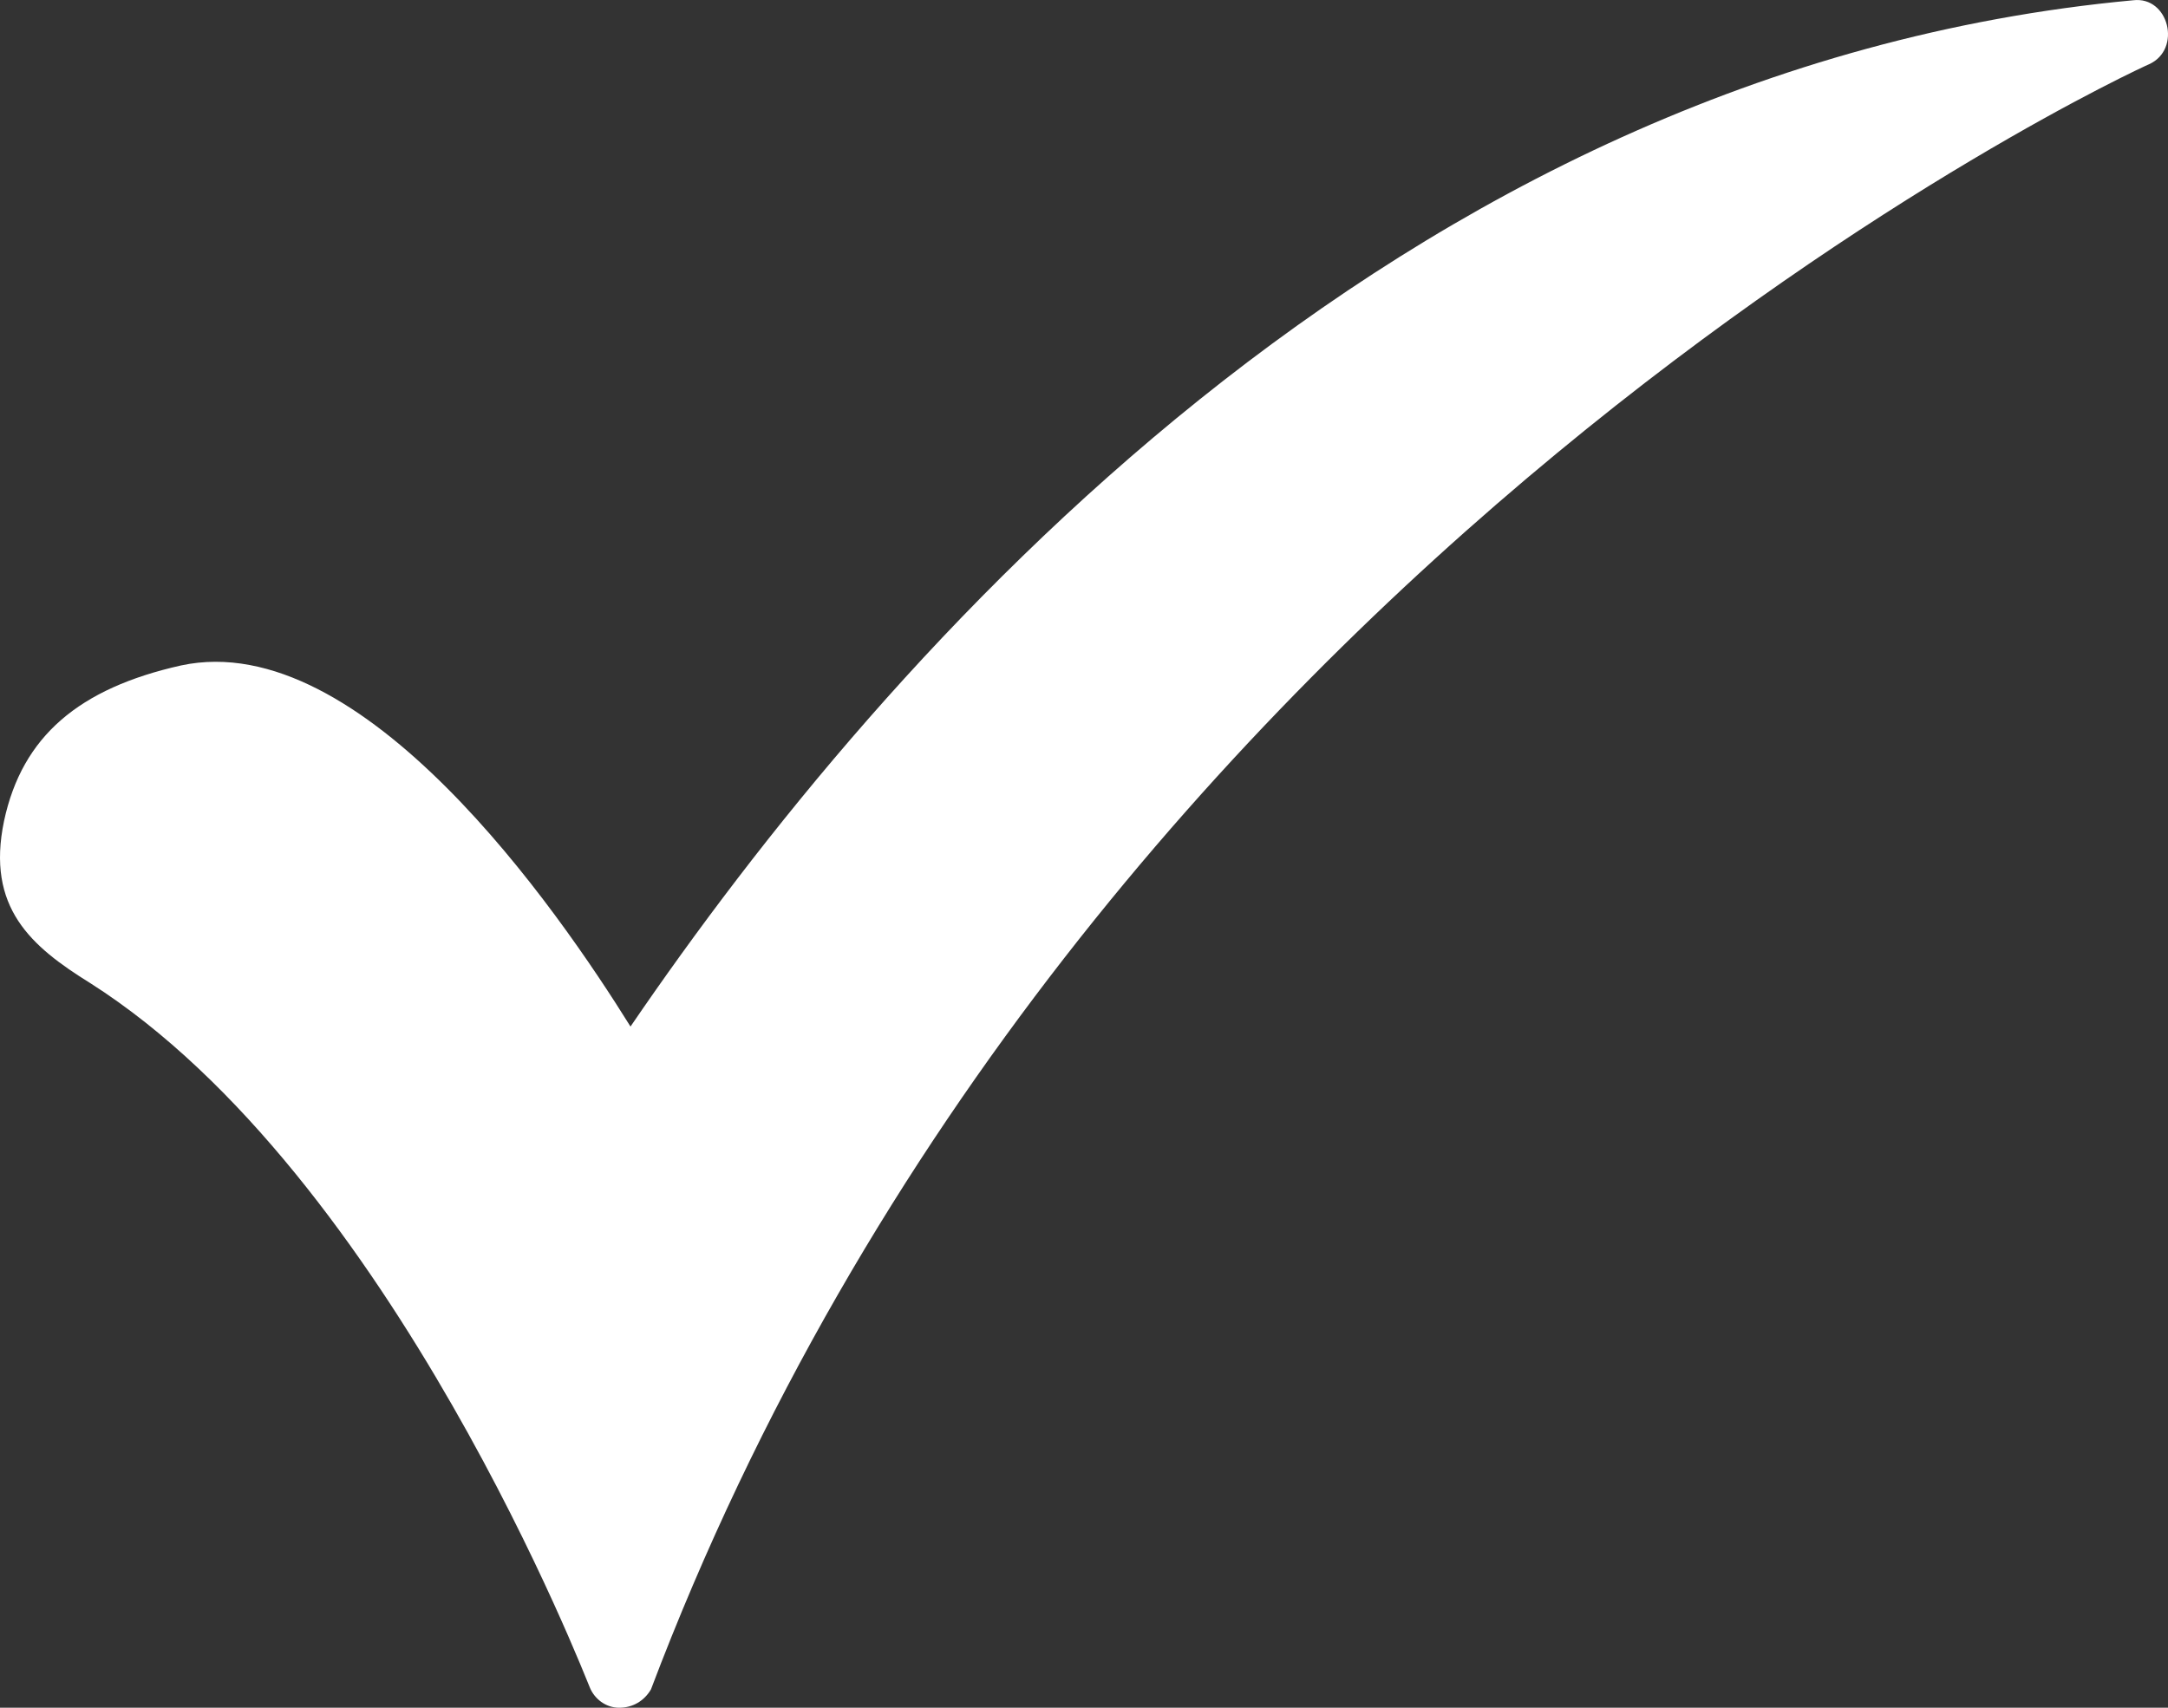 <svg width="33" height="26" viewBox="0 0 33 26" fill="none" xmlns="http://www.w3.org/2000/svg">
<rect x="0" y="0" width="33" height="26" fill="#333333" stroke="none"/>
<path fill-rule="evenodd" clip-rule="evenodd" d="M9.425 26C9.217 26 9.045 25.861 8.976 25.687C8.941 25.617 5.97 17.891 1.374 14.968C0.476 14.411 -0.215 13.82 0.062 12.497C0.338 11.21 1.202 10.479 2.757 10.131C5.52 9.539 8.492 13.854 9.597 15.629C13.467 9.957 21.206 1.048 32.47 0.004C33.013 -0.061 33.214 0.751 32.712 0.978C32.539 1.048 16.438 8.46 9.908 25.722C9.805 25.896 9.632 26 9.425 26Z" fill="white"/>
</svg>
